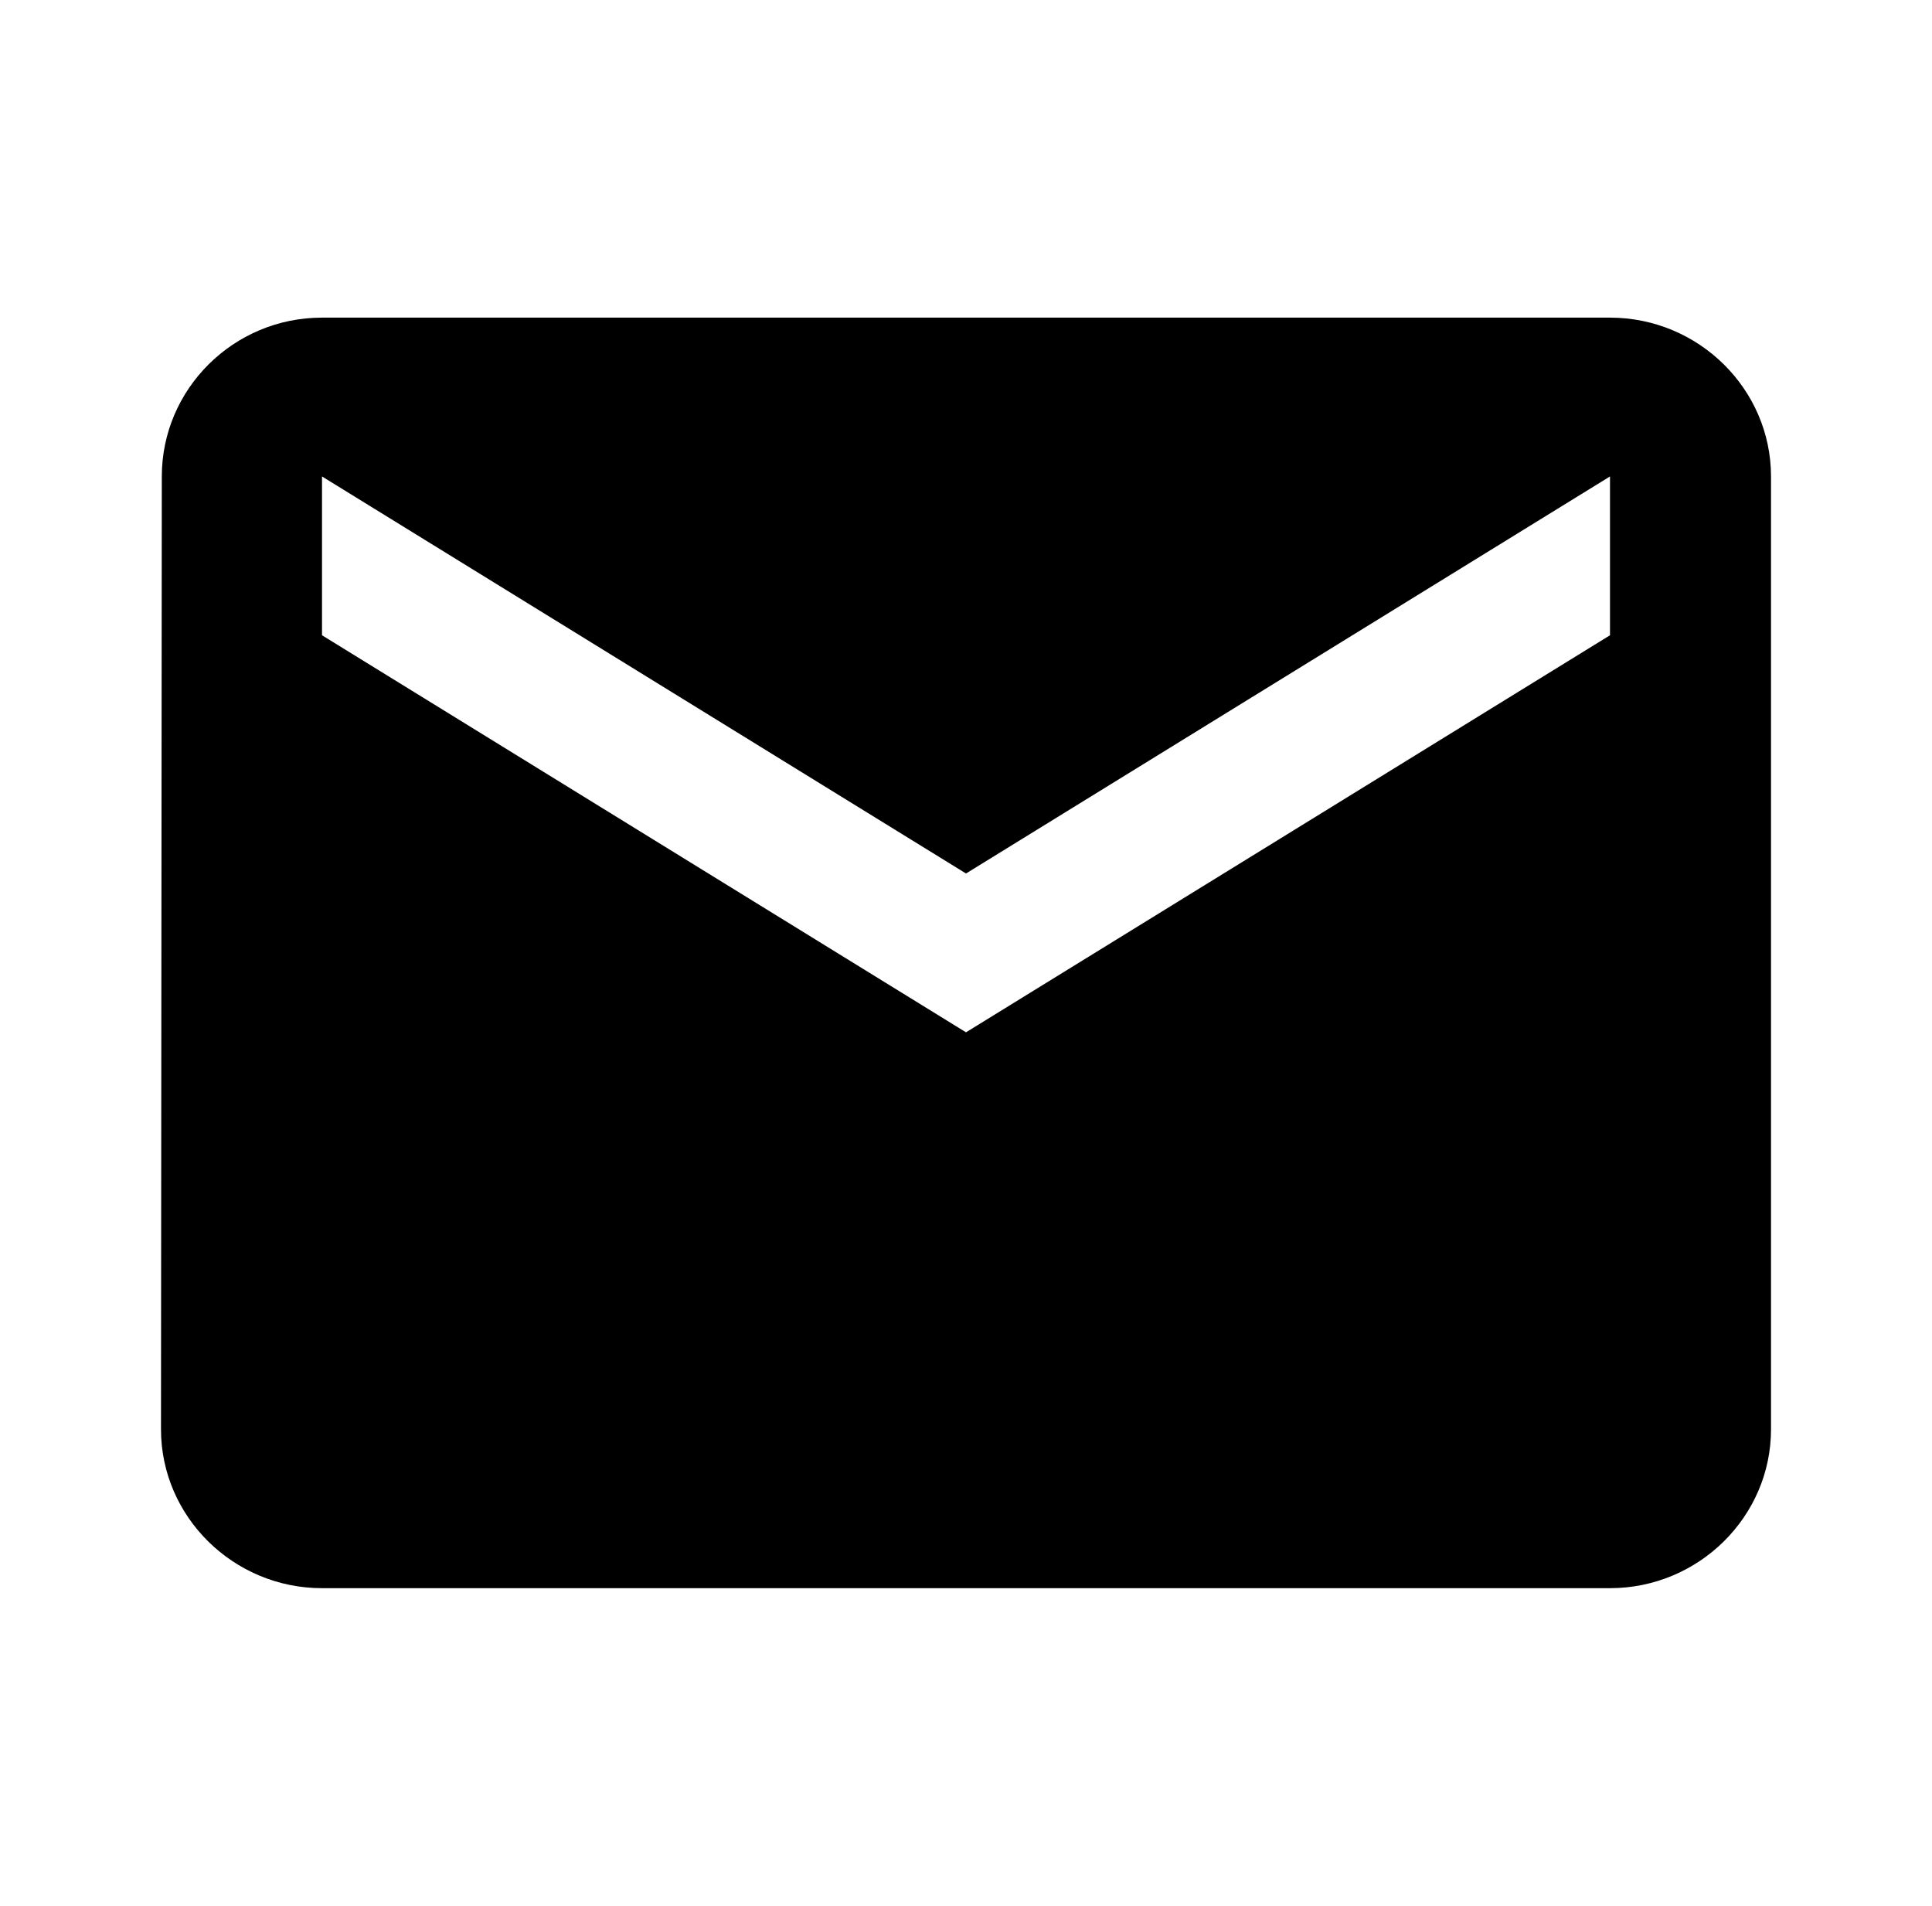 <svg width="73" height="72" viewBox="0 0 73 72" fill="none" xmlns="http://www.w3.org/2000/svg">
<g clip-path="url(#clip0_5_163)">
<path d="M60.833 12H12.167C8.821 12 6.114 14.7 6.114 18L6.083 54C6.083 57.3 8.821 60 12.167 60H60.833C64.179 60 66.917 57.3 66.917 54V18C66.917 14.7 64.179 12 60.833 12ZM60.833 24L36.5 39L12.167 24V18L36.5 33L60.833 18V24Z" fill="black"/>
</g>
<defs>
<clipPath id="clip0_5_163">
<rect width="73" height="72" fill="white"/>
</clipPath>
</defs>
</svg>
